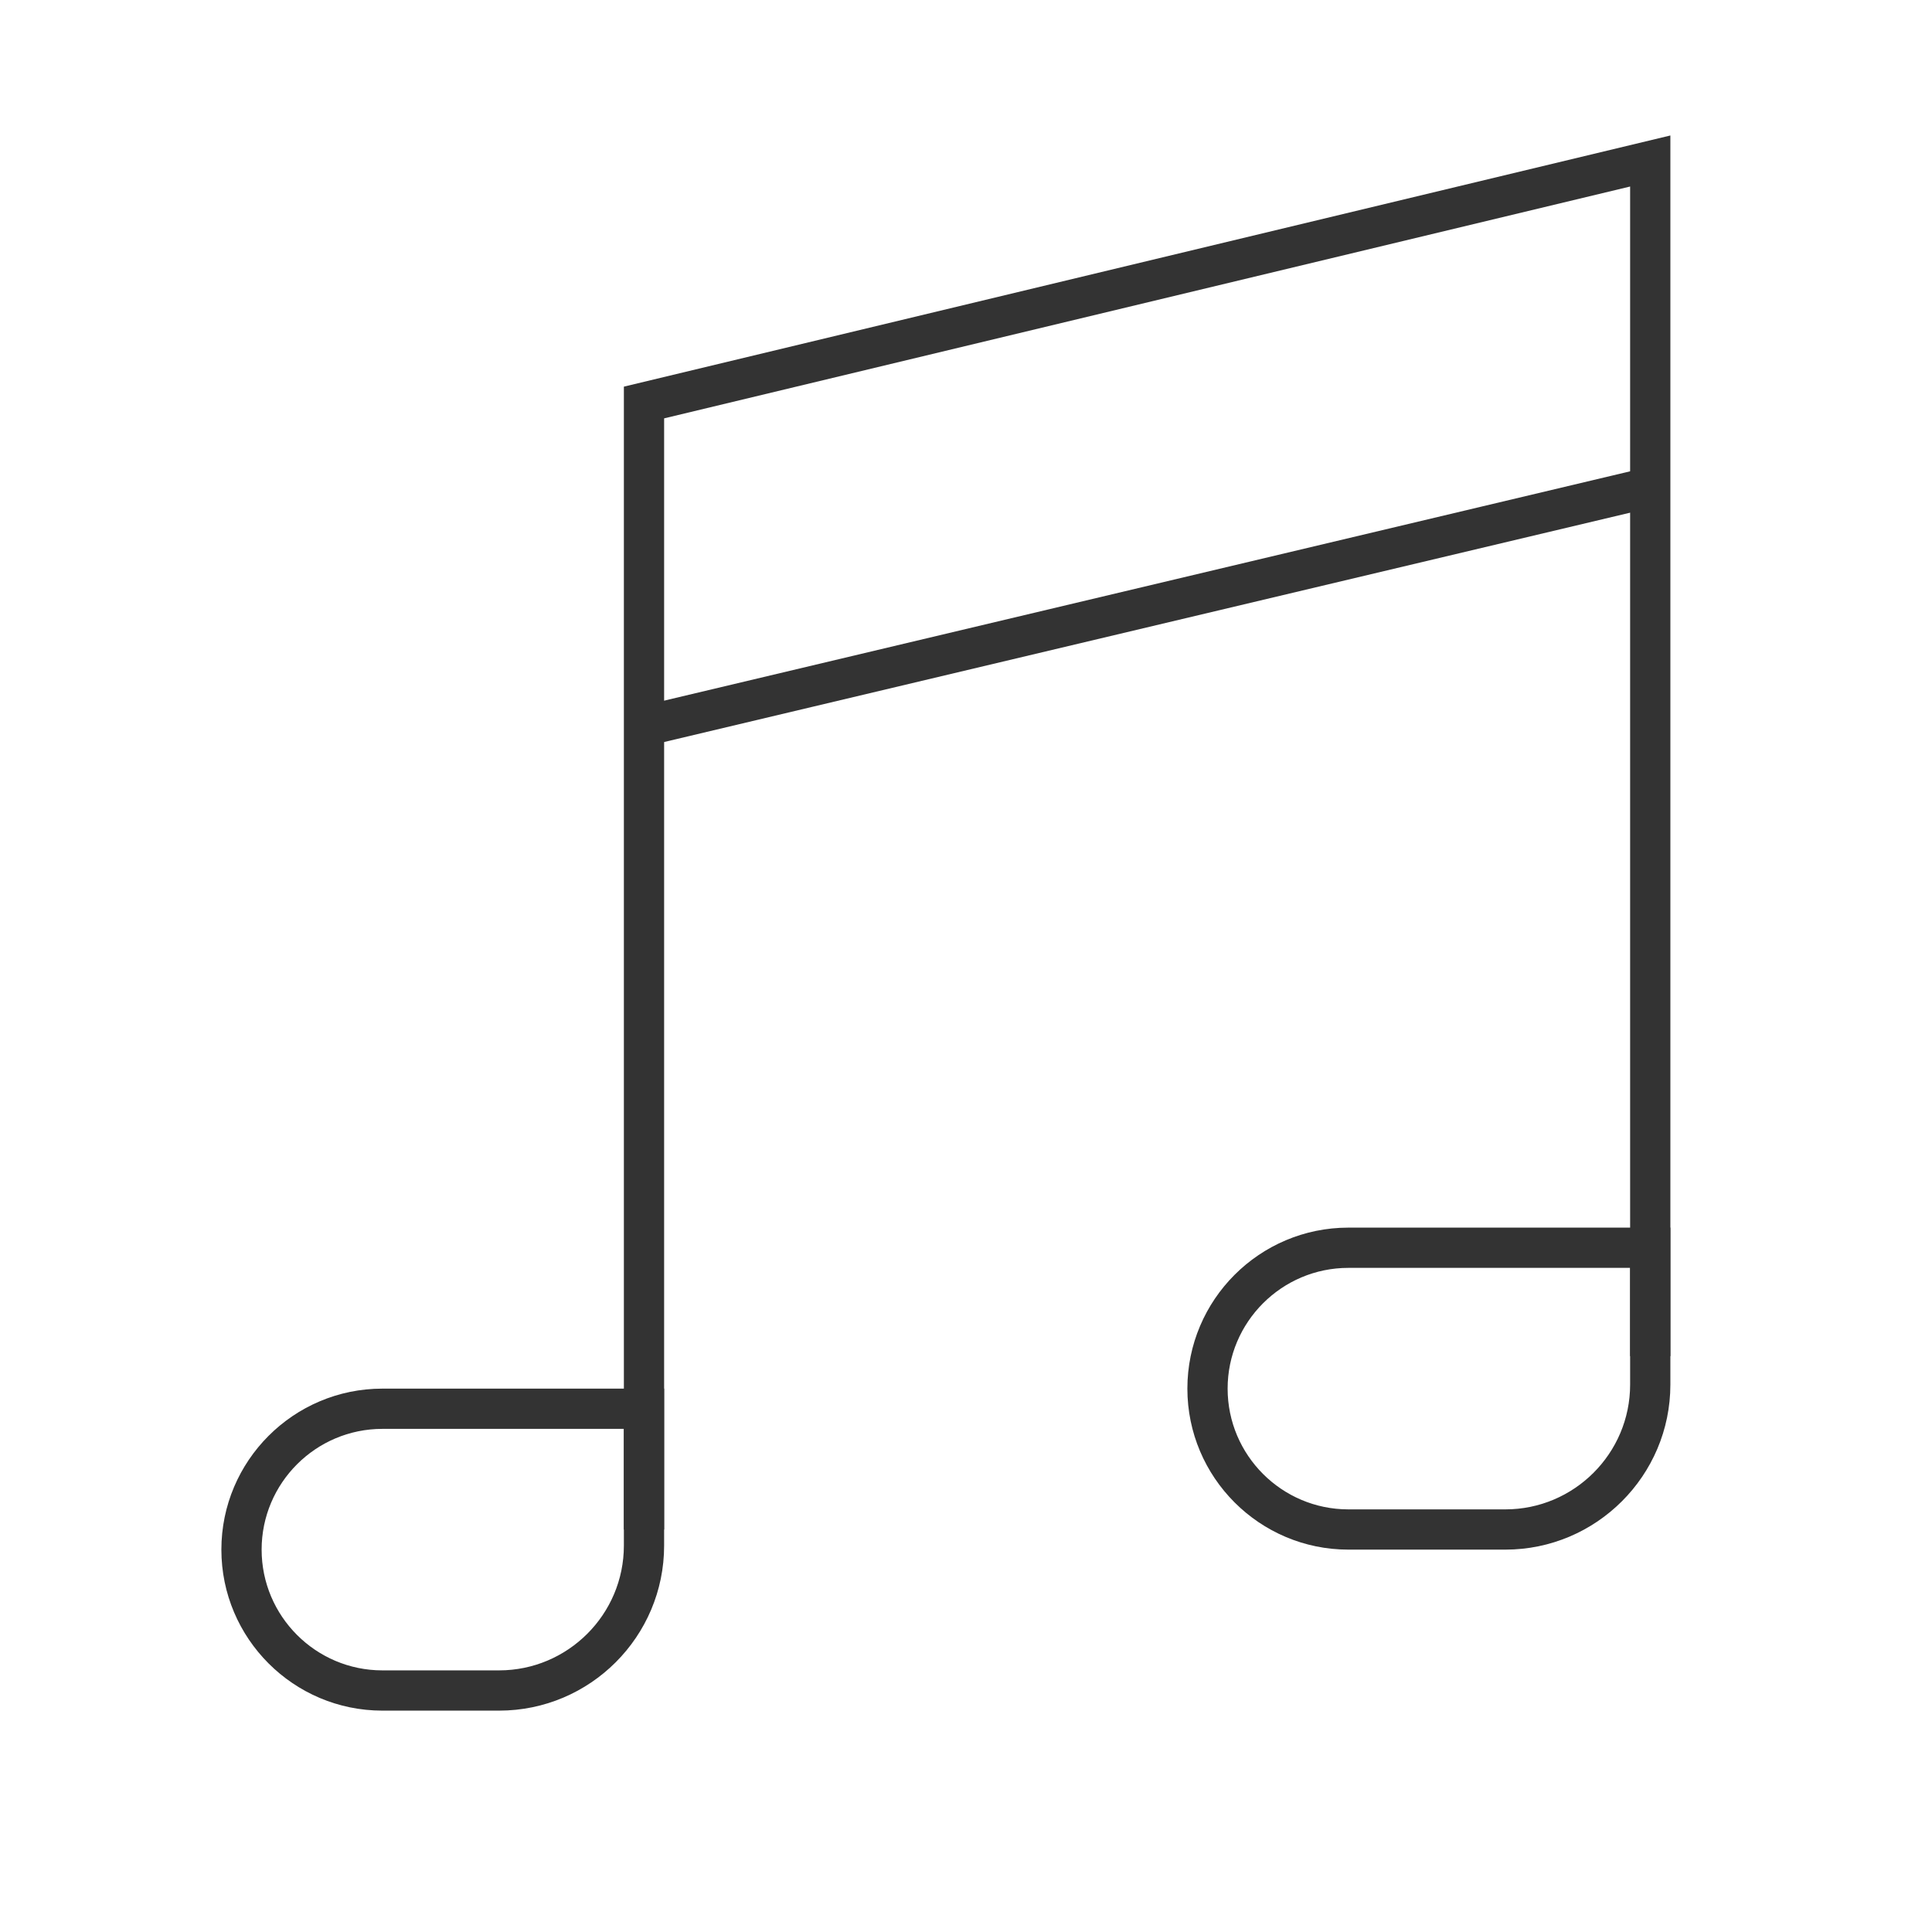 <?xml version="1.0" encoding="iso-8859-1"?>
<svg version="1.1" id="&#x56FE;&#x5C42;_1" xmlns="http://www.w3.org/2000/svg" xmlns:xlink="http://www.w3.org/1999/xlink" x="0px"
	 y="0px" viewBox="0 0 24 24" style="enable-background:new 0 0 24 24;" xml:space="preserve">
<path style="fill:#333333;" d="M18.7,19.25h-1.95c-1.103,0-2-0.897-2-2s0.897-2,2-2h4v1.95C20.75,18.33,19.83,19.25,18.7,19.25z
	 M16.75,15.75c-0.827,0-1.5,0.673-1.5,1.5s0.673,1.5,1.5,1.5h1.95c0.854,0,1.55-0.695,1.55-1.55v-1.45H16.75z"/>
<path style="fill:#333333;" d="M6.2,21.25H4.75c-1.103,0-2-0.897-2-2s0.897-2,2-2h3.5v1.95C8.25,20.33,7.331,21.25,6.2,21.25z
	 M4.75,17.75c-0.827,0-1.5,0.673-1.5,1.5s0.673,1.5,1.5,1.5H6.2c0.854,0,1.55-0.695,1.55-1.55v-1.45H4.75z"/>
<rect x="7.827" y="7.292" transform="matrix(0.973 -0.231 0.231 0.973 -1.355 3.489)" style="fill:#333333;" width="12.846" height="0.5"/>
<polygon style="fill:#333333;" points="8.25,19 7.75,19 7.75,4.803 20.75,1.683 20.75,16.847 20.25,16.847 20.25,2.317 8.25,5.197 
	"/>
</svg>






